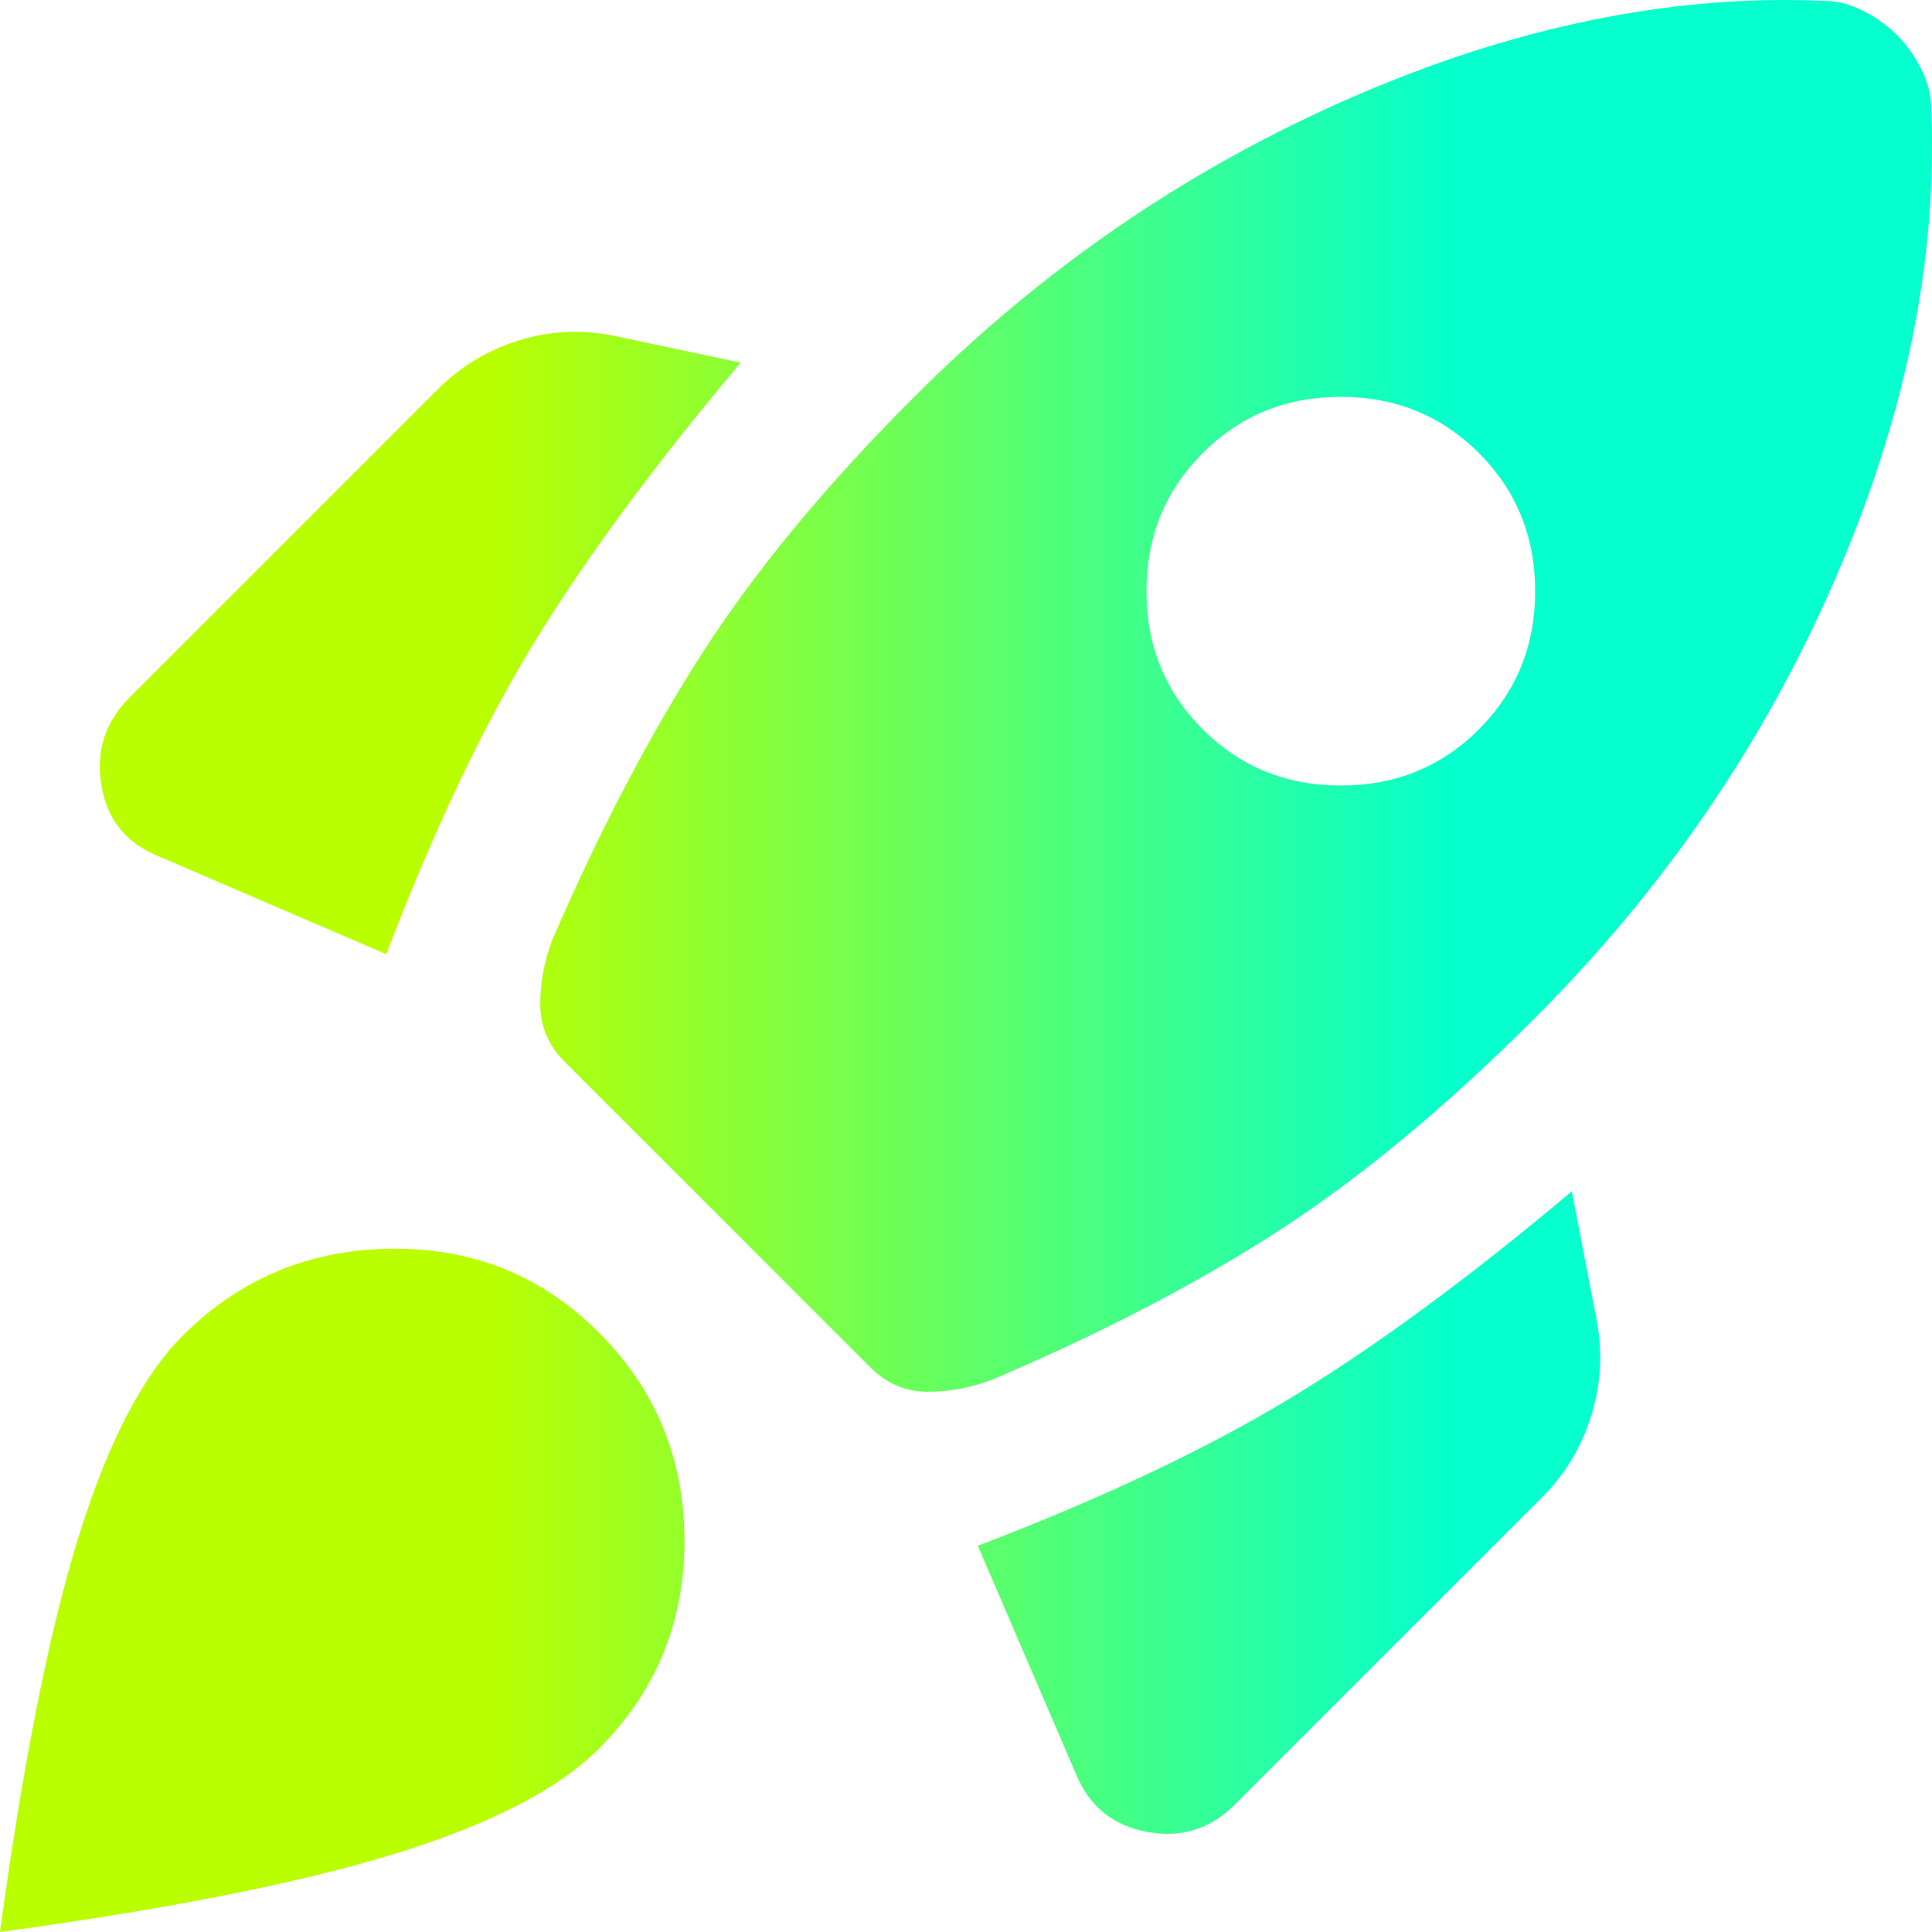 <svg width="82" height="82" viewBox="0 0 82 82" fill="none" xmlns="http://www.w3.org/2000/svg">
<path d="M16.393 40.499L6.744 36.349C5.361 35.796 4.547 34.793 4.304 33.34C4.06 31.888 4.459 30.643 5.499 29.605L18.572 16.532C19.54 15.564 20.681 14.872 21.996 14.457C23.31 14.042 24.659 13.973 26.042 14.25L31.437 15.391C27.771 19.749 24.85 23.709 22.672 27.273C20.495 30.836 18.402 35.245 16.393 40.499ZM77.4 0.036C77.953 0.036 78.507 0.174 79.06 0.451C79.613 0.727 80.097 1.073 80.513 1.488C80.927 1.903 81.273 2.387 81.55 2.941C81.827 3.494 81.965 4.047 81.965 4.601C82.242 11.033 80.876 17.708 77.869 24.625C74.861 31.542 70.624 37.732 65.157 43.197C61.422 46.932 57.825 49.924 54.367 52.173C50.908 54.423 46.827 56.549 42.124 58.552C41.225 58.898 40.309 59.071 39.376 59.071C38.444 59.071 37.631 58.725 36.936 58.033L23.967 45.064C23.275 44.373 22.93 43.559 22.93 42.624C22.93 41.689 23.102 40.773 23.448 39.877C25.454 35.242 27.582 31.178 29.831 27.683C32.081 24.189 35.071 20.576 38.804 16.843C44.268 11.379 50.459 7.142 57.376 4.132C64.292 1.122 70.967 -0.244 77.4 0.036ZM51.047 30.954C52.638 32.545 54.592 33.34 56.911 33.34C59.229 33.34 61.183 32.545 62.771 30.954C64.362 29.363 65.157 27.41 65.157 25.094C65.157 22.778 64.362 20.823 62.771 19.23C61.18 17.639 59.225 16.843 56.907 16.843C54.588 16.843 52.635 17.639 51.047 19.23C49.456 20.821 48.66 22.775 48.66 25.094C48.66 27.412 49.456 29.366 51.047 30.954ZM41.501 65.607C46.758 63.601 51.185 61.51 54.782 59.332C58.379 57.155 62.356 54.232 66.713 50.563L67.751 55.958C68.028 57.342 67.958 58.708 67.543 60.058C67.128 61.409 66.437 62.566 65.468 63.532L52.395 76.605C51.358 77.642 50.113 78.023 48.66 77.746C47.208 77.469 46.205 76.639 45.651 75.256L41.501 65.607ZM7.781 56.664C10.202 54.257 13.149 53.035 16.621 52.999C20.093 52.966 23.033 54.16 25.44 56.581C27.847 59.002 29.051 61.941 29.051 65.4C29.051 68.858 27.84 71.798 25.419 74.219C23.69 75.948 20.803 77.435 16.758 78.68C12.713 79.925 7.127 81.032 0 82C0.968 74.876 2.075 69.301 3.32 65.275C4.565 61.252 6.052 58.382 7.781 56.664Z" fill="url(#paint0_linear_81_17)"/>
<defs>
<linearGradient id="paint0_linear_81_17" x1="0" y1="41" x2="82" y2="41" gradientUnits="userSpaceOnUse">
<stop offset="0.25" stop-color="#BAFF00"/>
<stop offset="0.75" stop-color="#06FFCC"/>
</linearGradient>
</defs>
</svg>
